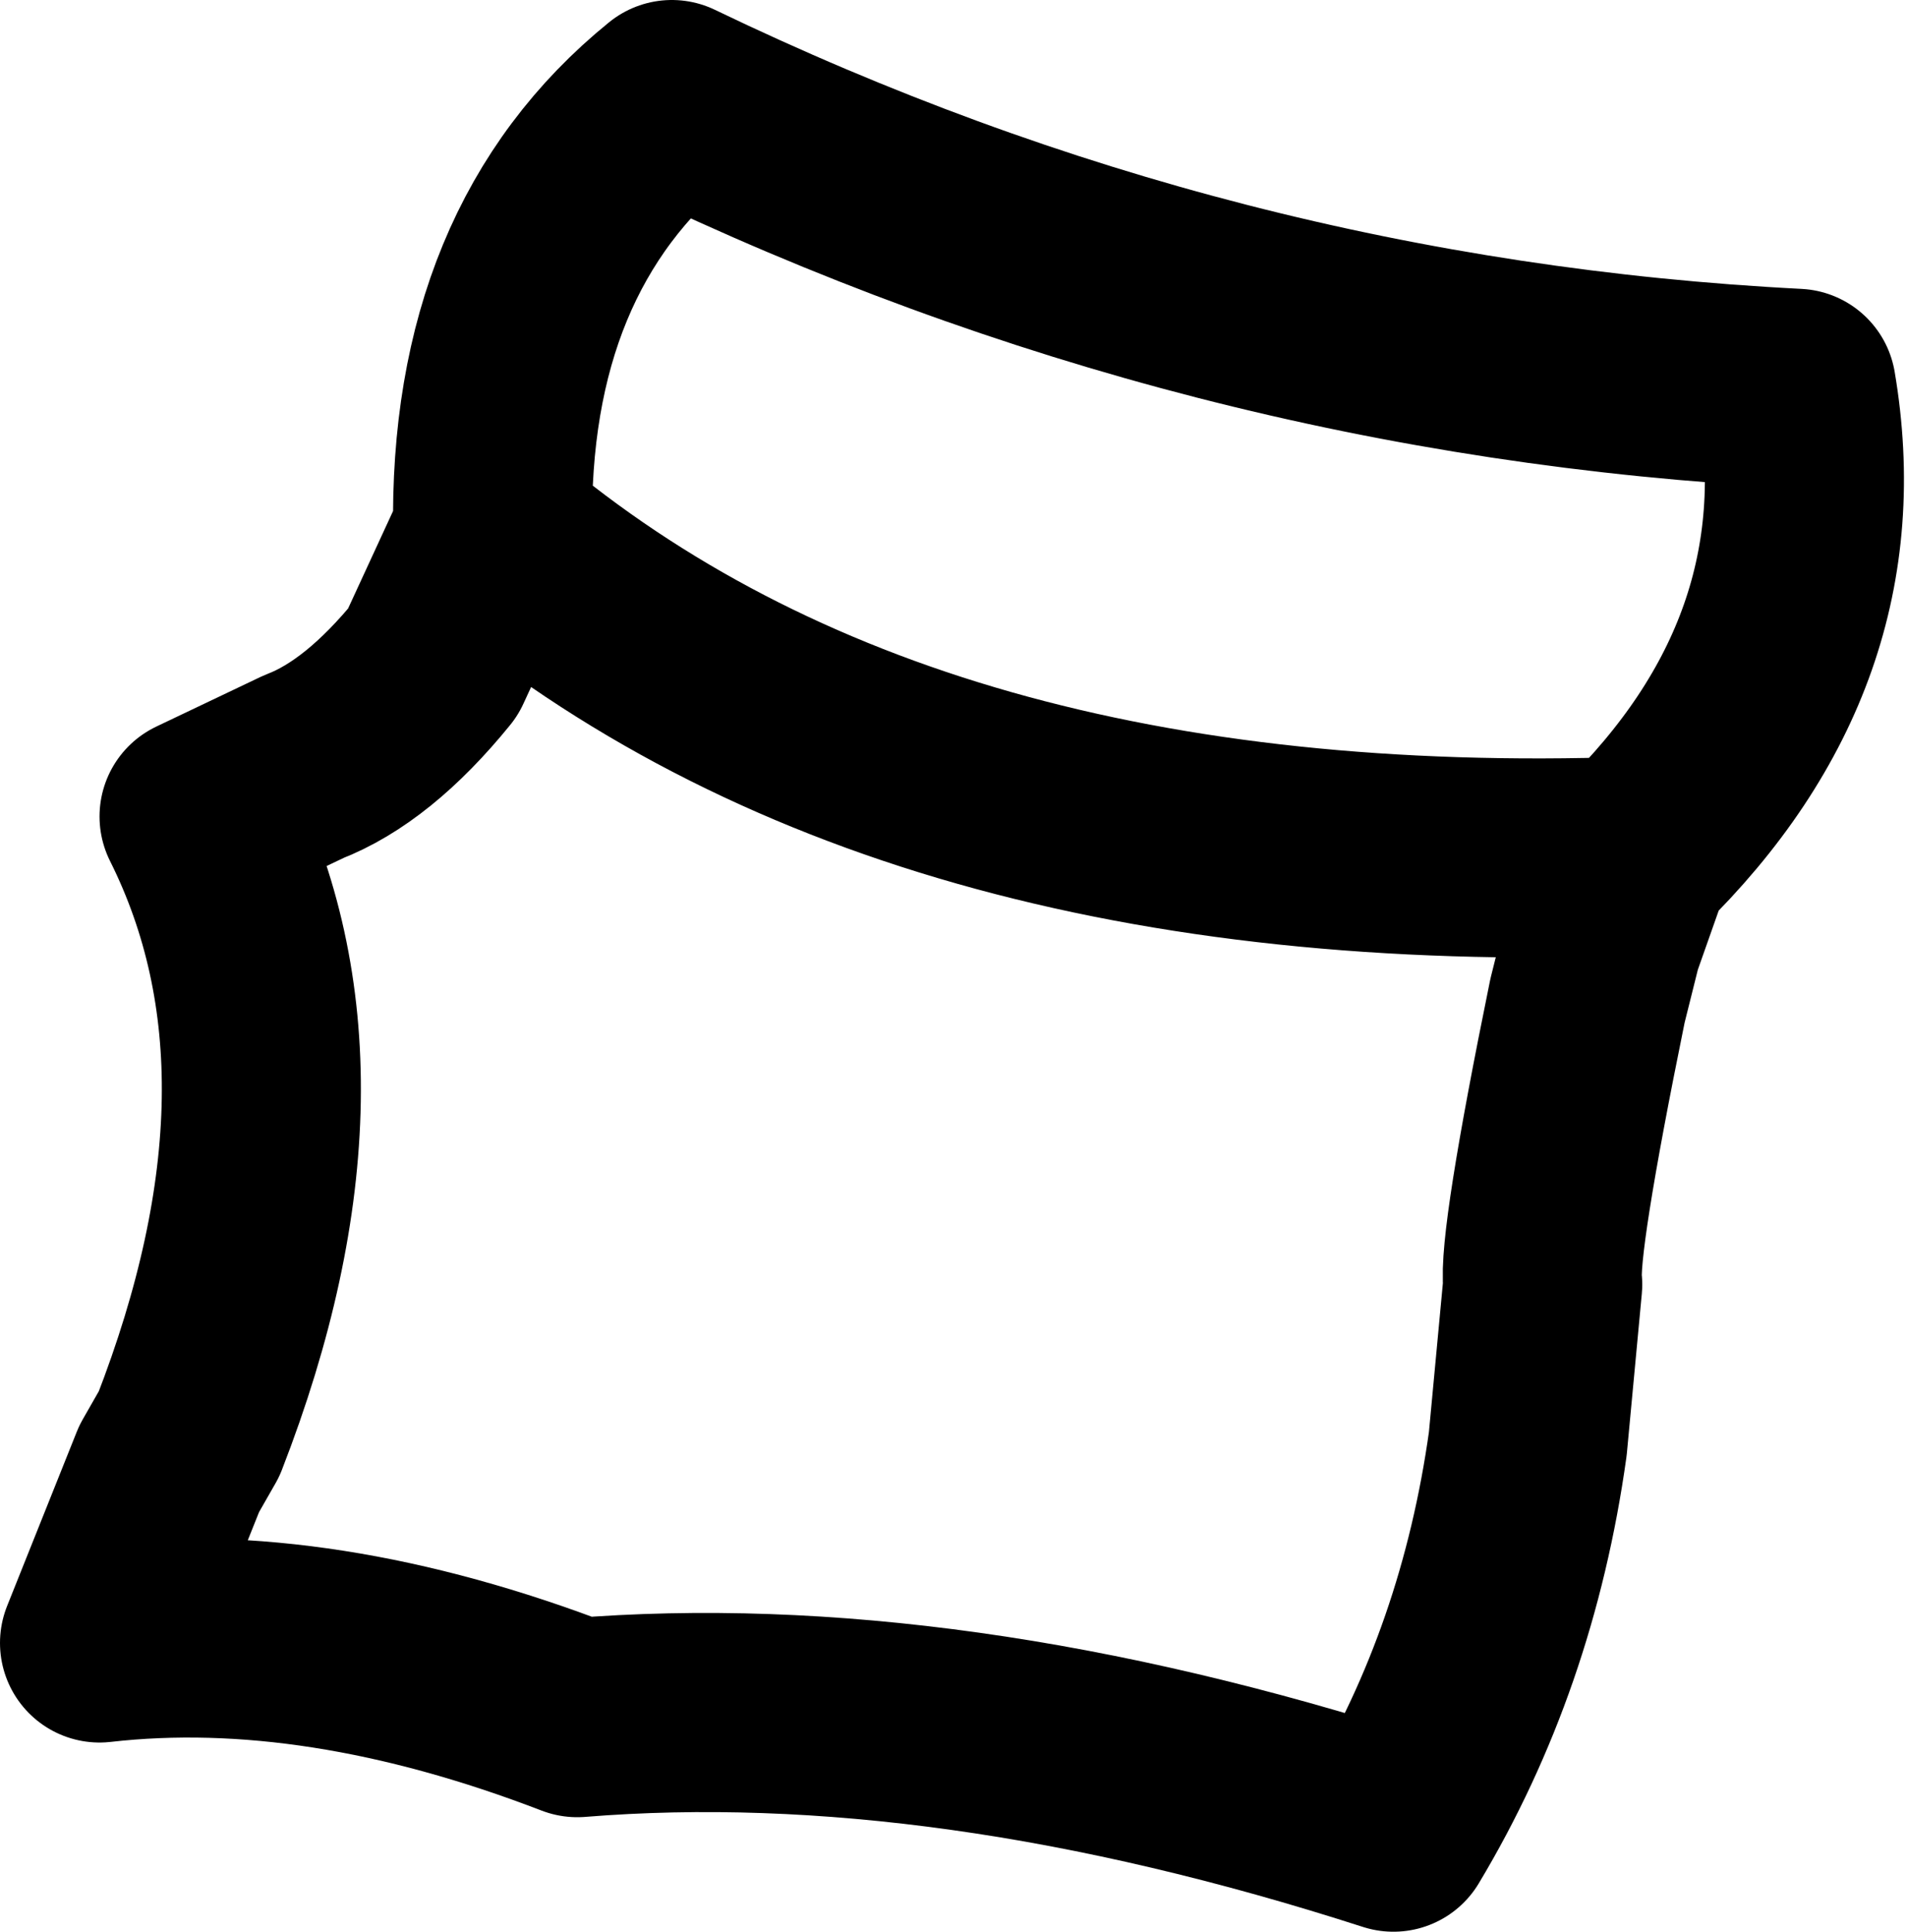 <?xml version="1.0" encoding="UTF-8" standalone="no"?>
<svg xmlns:xlink="http://www.w3.org/1999/xlink" height="19.4px" width="19.15px" xmlns="http://www.w3.org/2000/svg">
  <g transform="matrix(1.0, 0.0, 0.0, 1.0, 9.55, 9.7)">
    <path d="M6.85 -1.1 L6.55 -0.25 6.4 0.35 Q5.9 2.8 5.95 3.2 L5.8 4.8 Q5.5 6.95 4.45 8.7 -0.05 7.25 -3.75 7.55 -6.35 6.55 -8.55 6.8 L-7.85 5.05 -7.65 4.7 Q-6.25 1.1 -7.55 -1.5 L-6.5 -2.0 Q-5.85 -2.25 -5.2 -3.05 L-4.6 -4.35 Q-4.65 -7.2 -2.8 -8.7 2.6 -6.1 8.5 -5.8 8.95 -3.15 6.85 -1.1 -0.45 -0.85 -4.6 -4.35" fill="none" stroke="#000000" stroke-linecap="round" stroke-linejoin="round" stroke-width="2.0"/>
  </g>
</svg>
